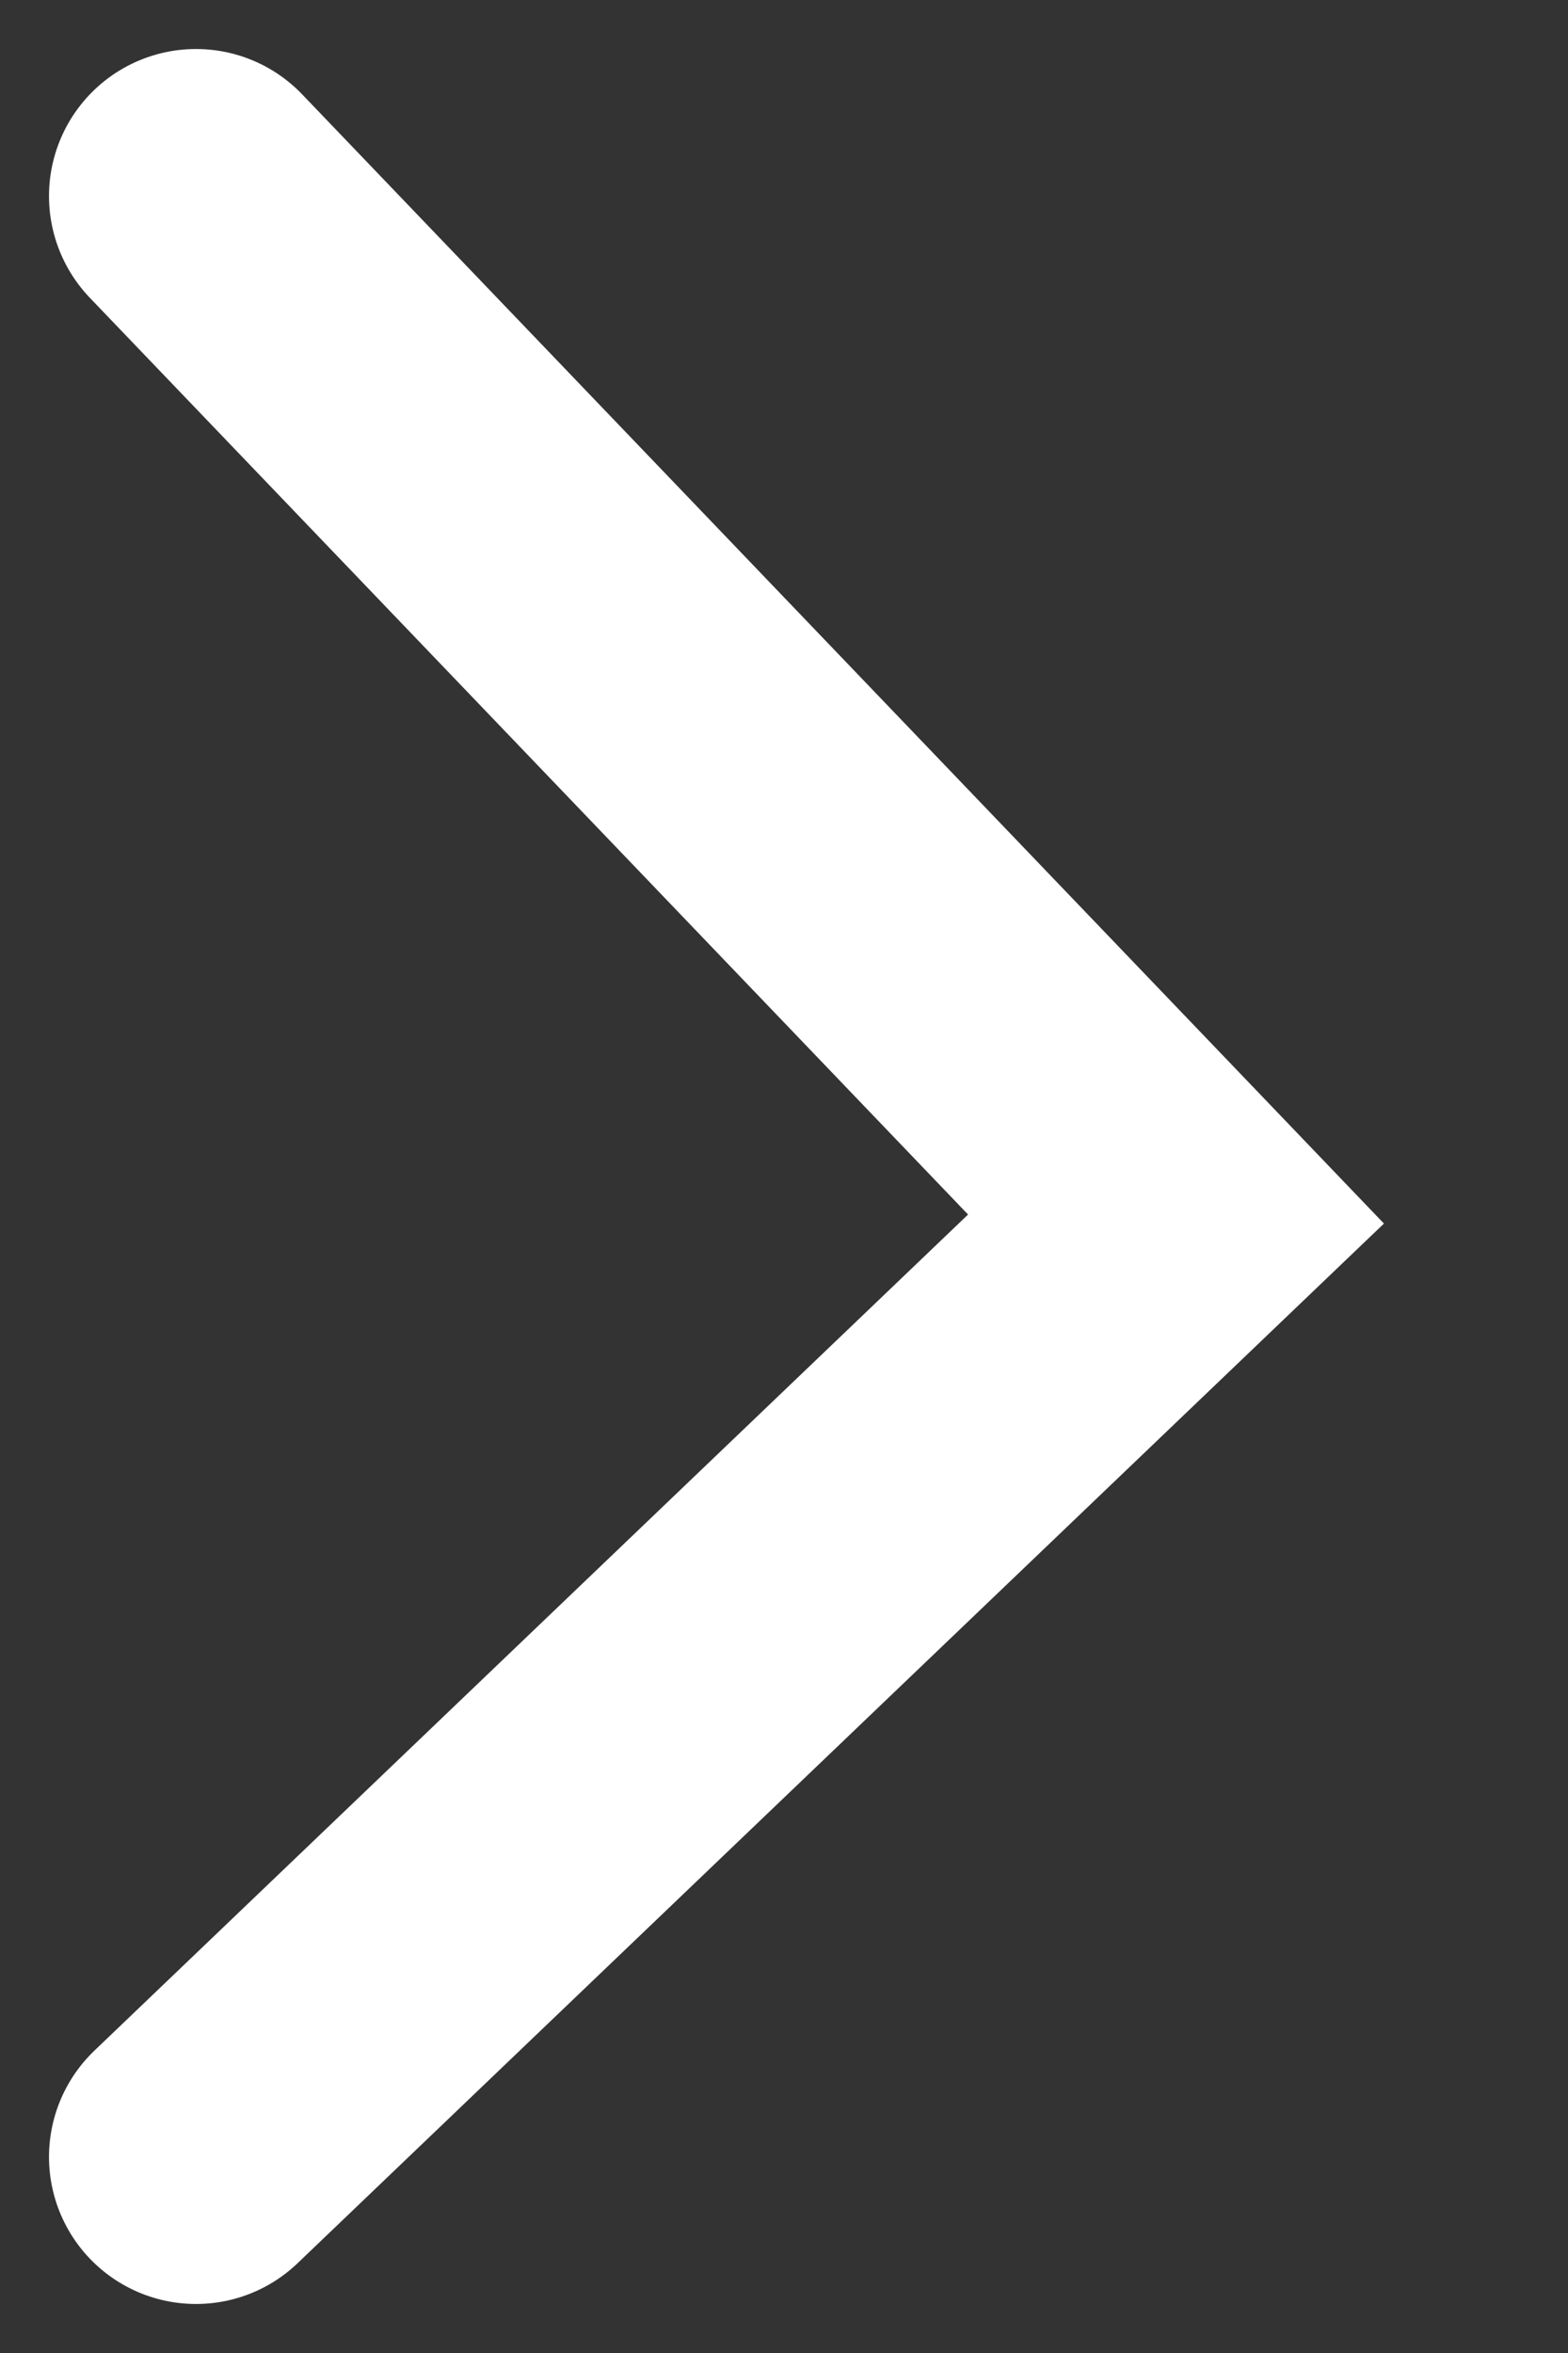 <svg width="8" height="12" viewBox="0 0 8 12" fill="none" xmlns="http://www.w3.org/2000/svg">
<rect x="0" y="0" width="8" height="12" fill="#333333" stroke="none"/>
<path id="Vector 4164" d="M1 1L6 6.217L1 11" stroke="white" stroke-width="1.5" stroke-linecap="round"/>
</svg>
